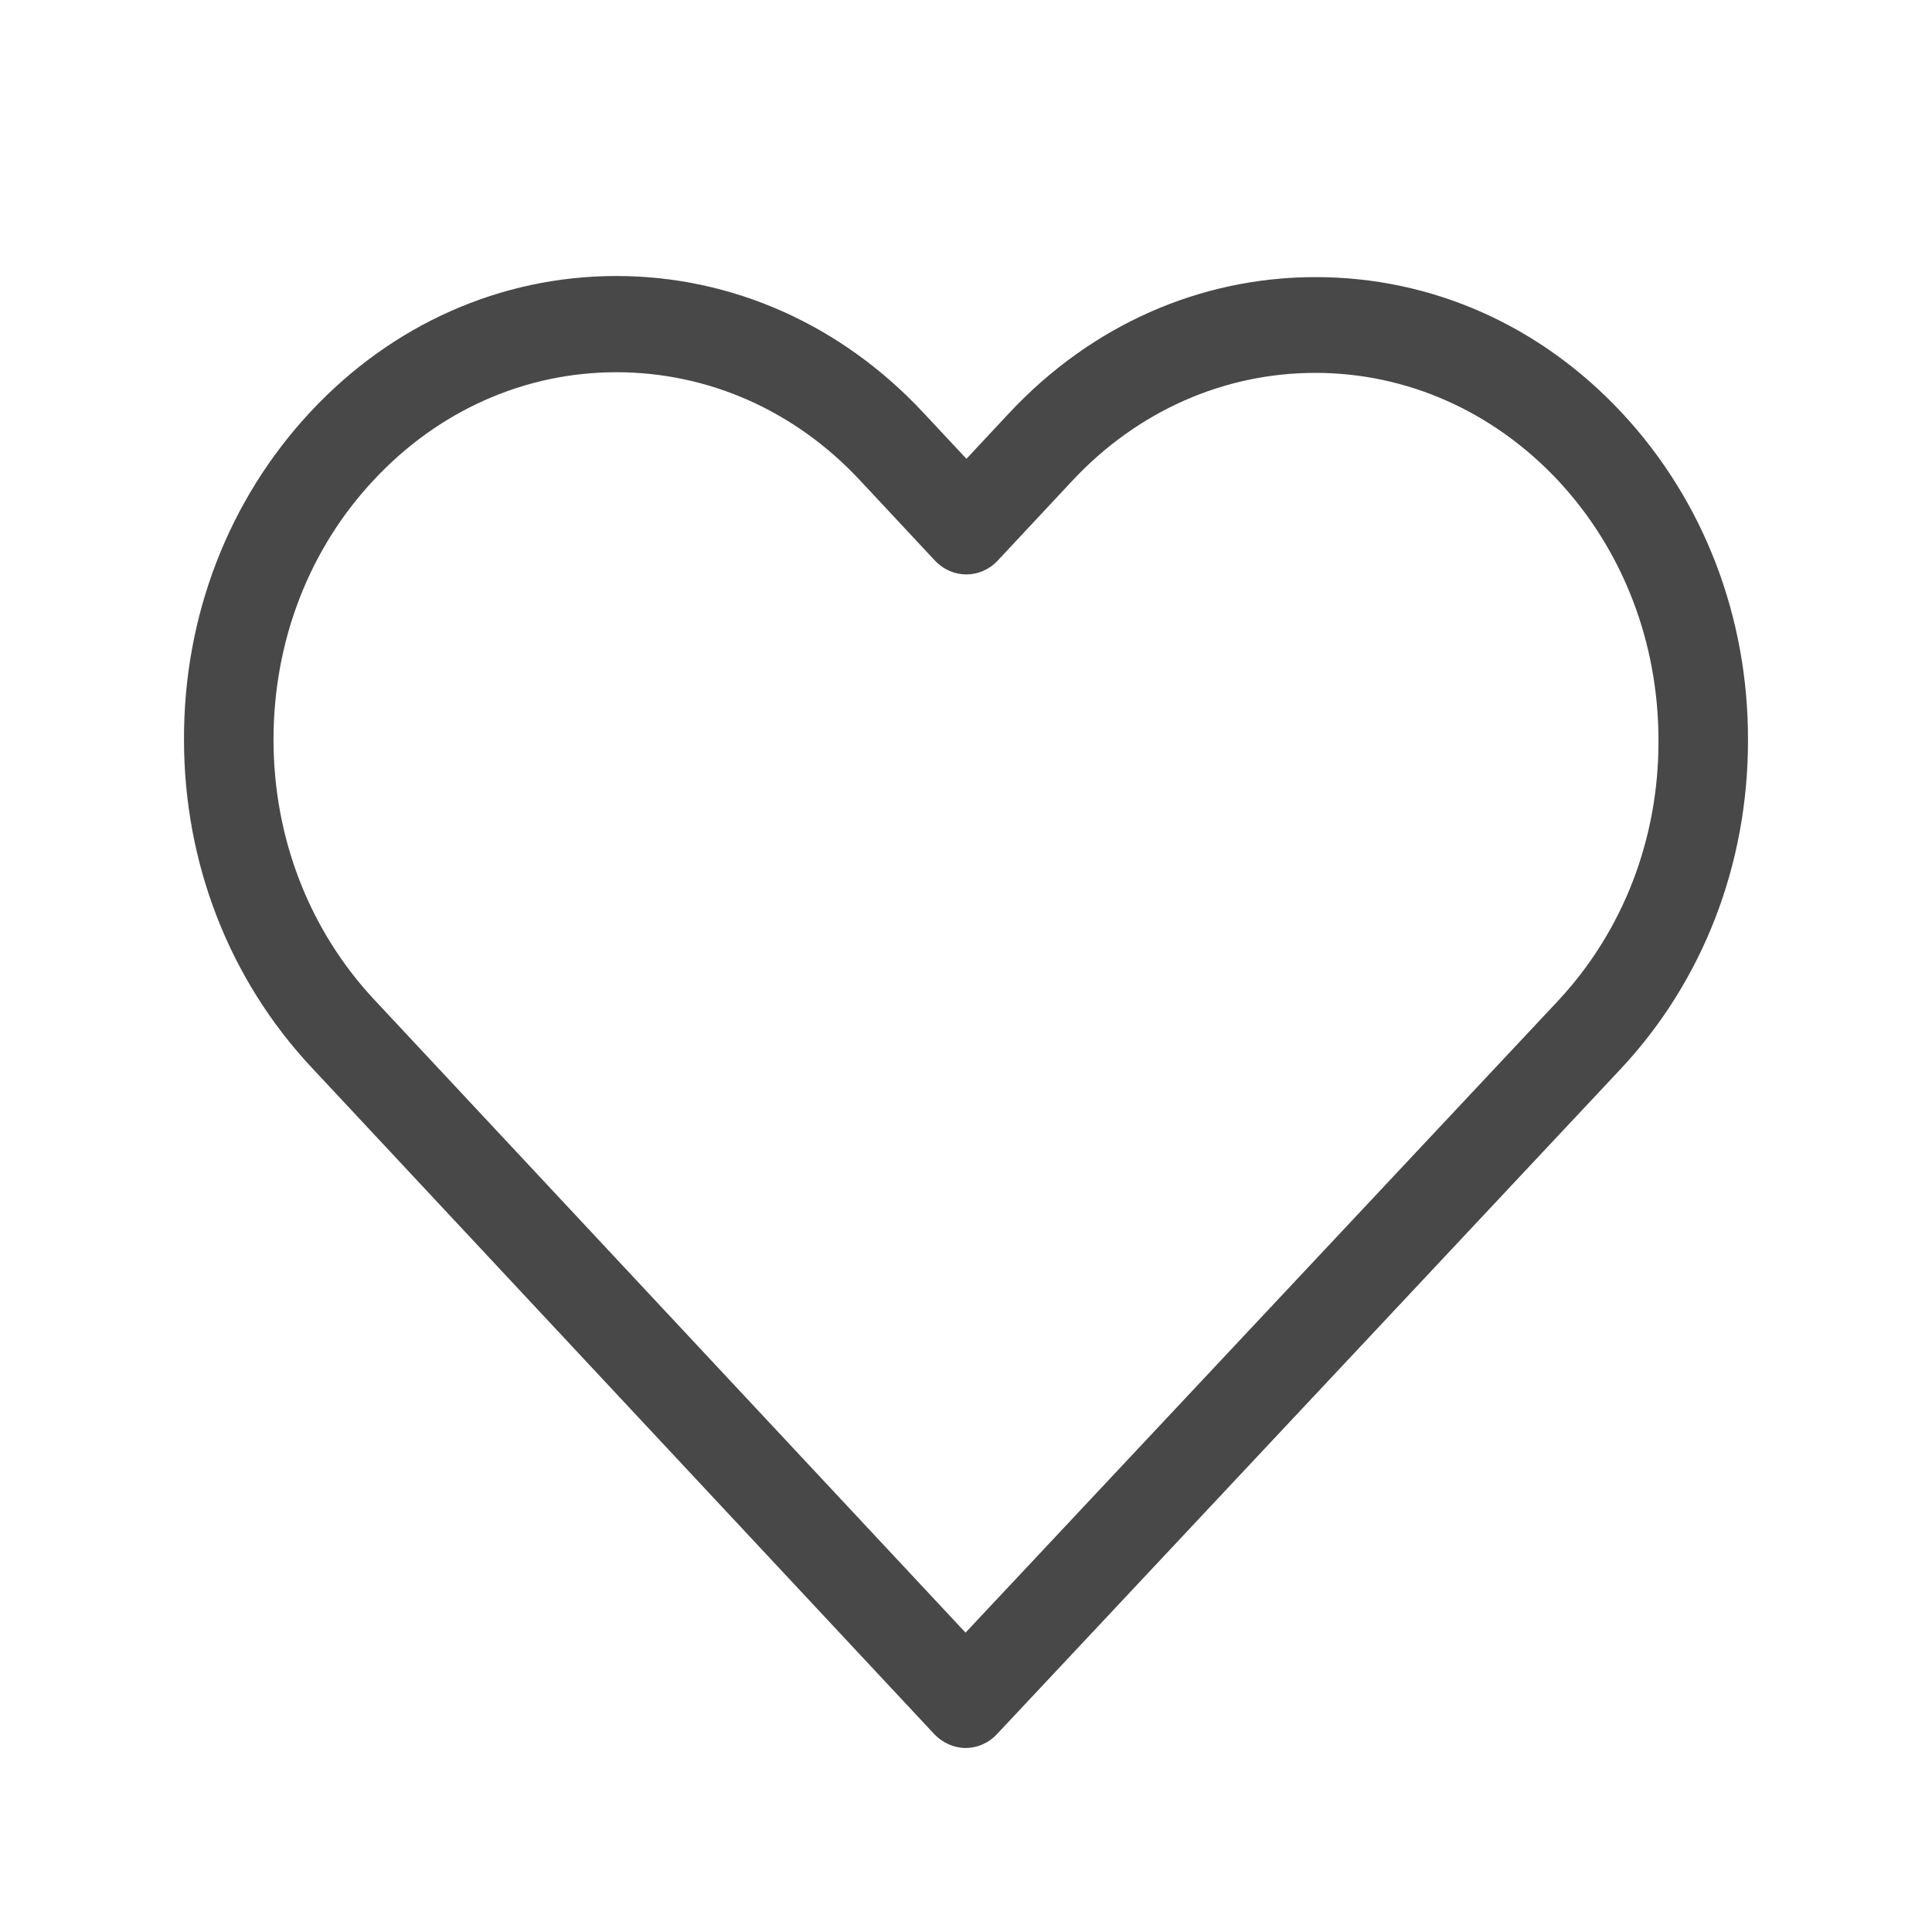 <svg width="21" height="21" viewBox="0 0 21 21" fill="none" xmlns="http://www.w3.org/2000/svg">
<rect width="21" height="21" fill="white"/>
<path d="M17.627 4.485C16.737 3.532 15.558 3.012 14.3 3.012C13.043 3.012 11.861 3.536 10.97 4.489L10.505 4.987L10.033 4.482C9.143 3.529 7.957 3 6.7 3C5.445 3 4.263 3.525 3.377 4.474C2.487 5.427 1.996 6.692 2 8.039C2 9.385 2.494 10.647 3.384 11.6L10.152 18.846C10.246 18.946 10.372 19 10.495 19C10.617 19 10.743 18.95 10.837 18.849L17.62 11.615C18.51 10.662 19 9.397 19 8.05C19.004 6.704 18.517 5.438 17.627 4.485ZM16.935 10.879L10.495 17.746L4.069 10.867C3.362 10.111 2.973 9.108 2.973 8.039C2.973 6.97 3.359 5.967 4.065 5.215C4.768 4.462 5.705 4.046 6.7 4.046C7.698 4.046 8.639 4.462 9.345 5.218L10.159 6.09C10.35 6.295 10.657 6.295 10.848 6.09L11.655 5.226C12.361 4.47 13.302 4.053 14.297 4.053C15.291 4.053 16.229 4.47 16.935 5.222C17.641 5.979 18.027 6.982 18.027 8.05C18.03 9.119 17.641 10.122 16.935 10.879Z" fill="#484848"/>
</svg>
